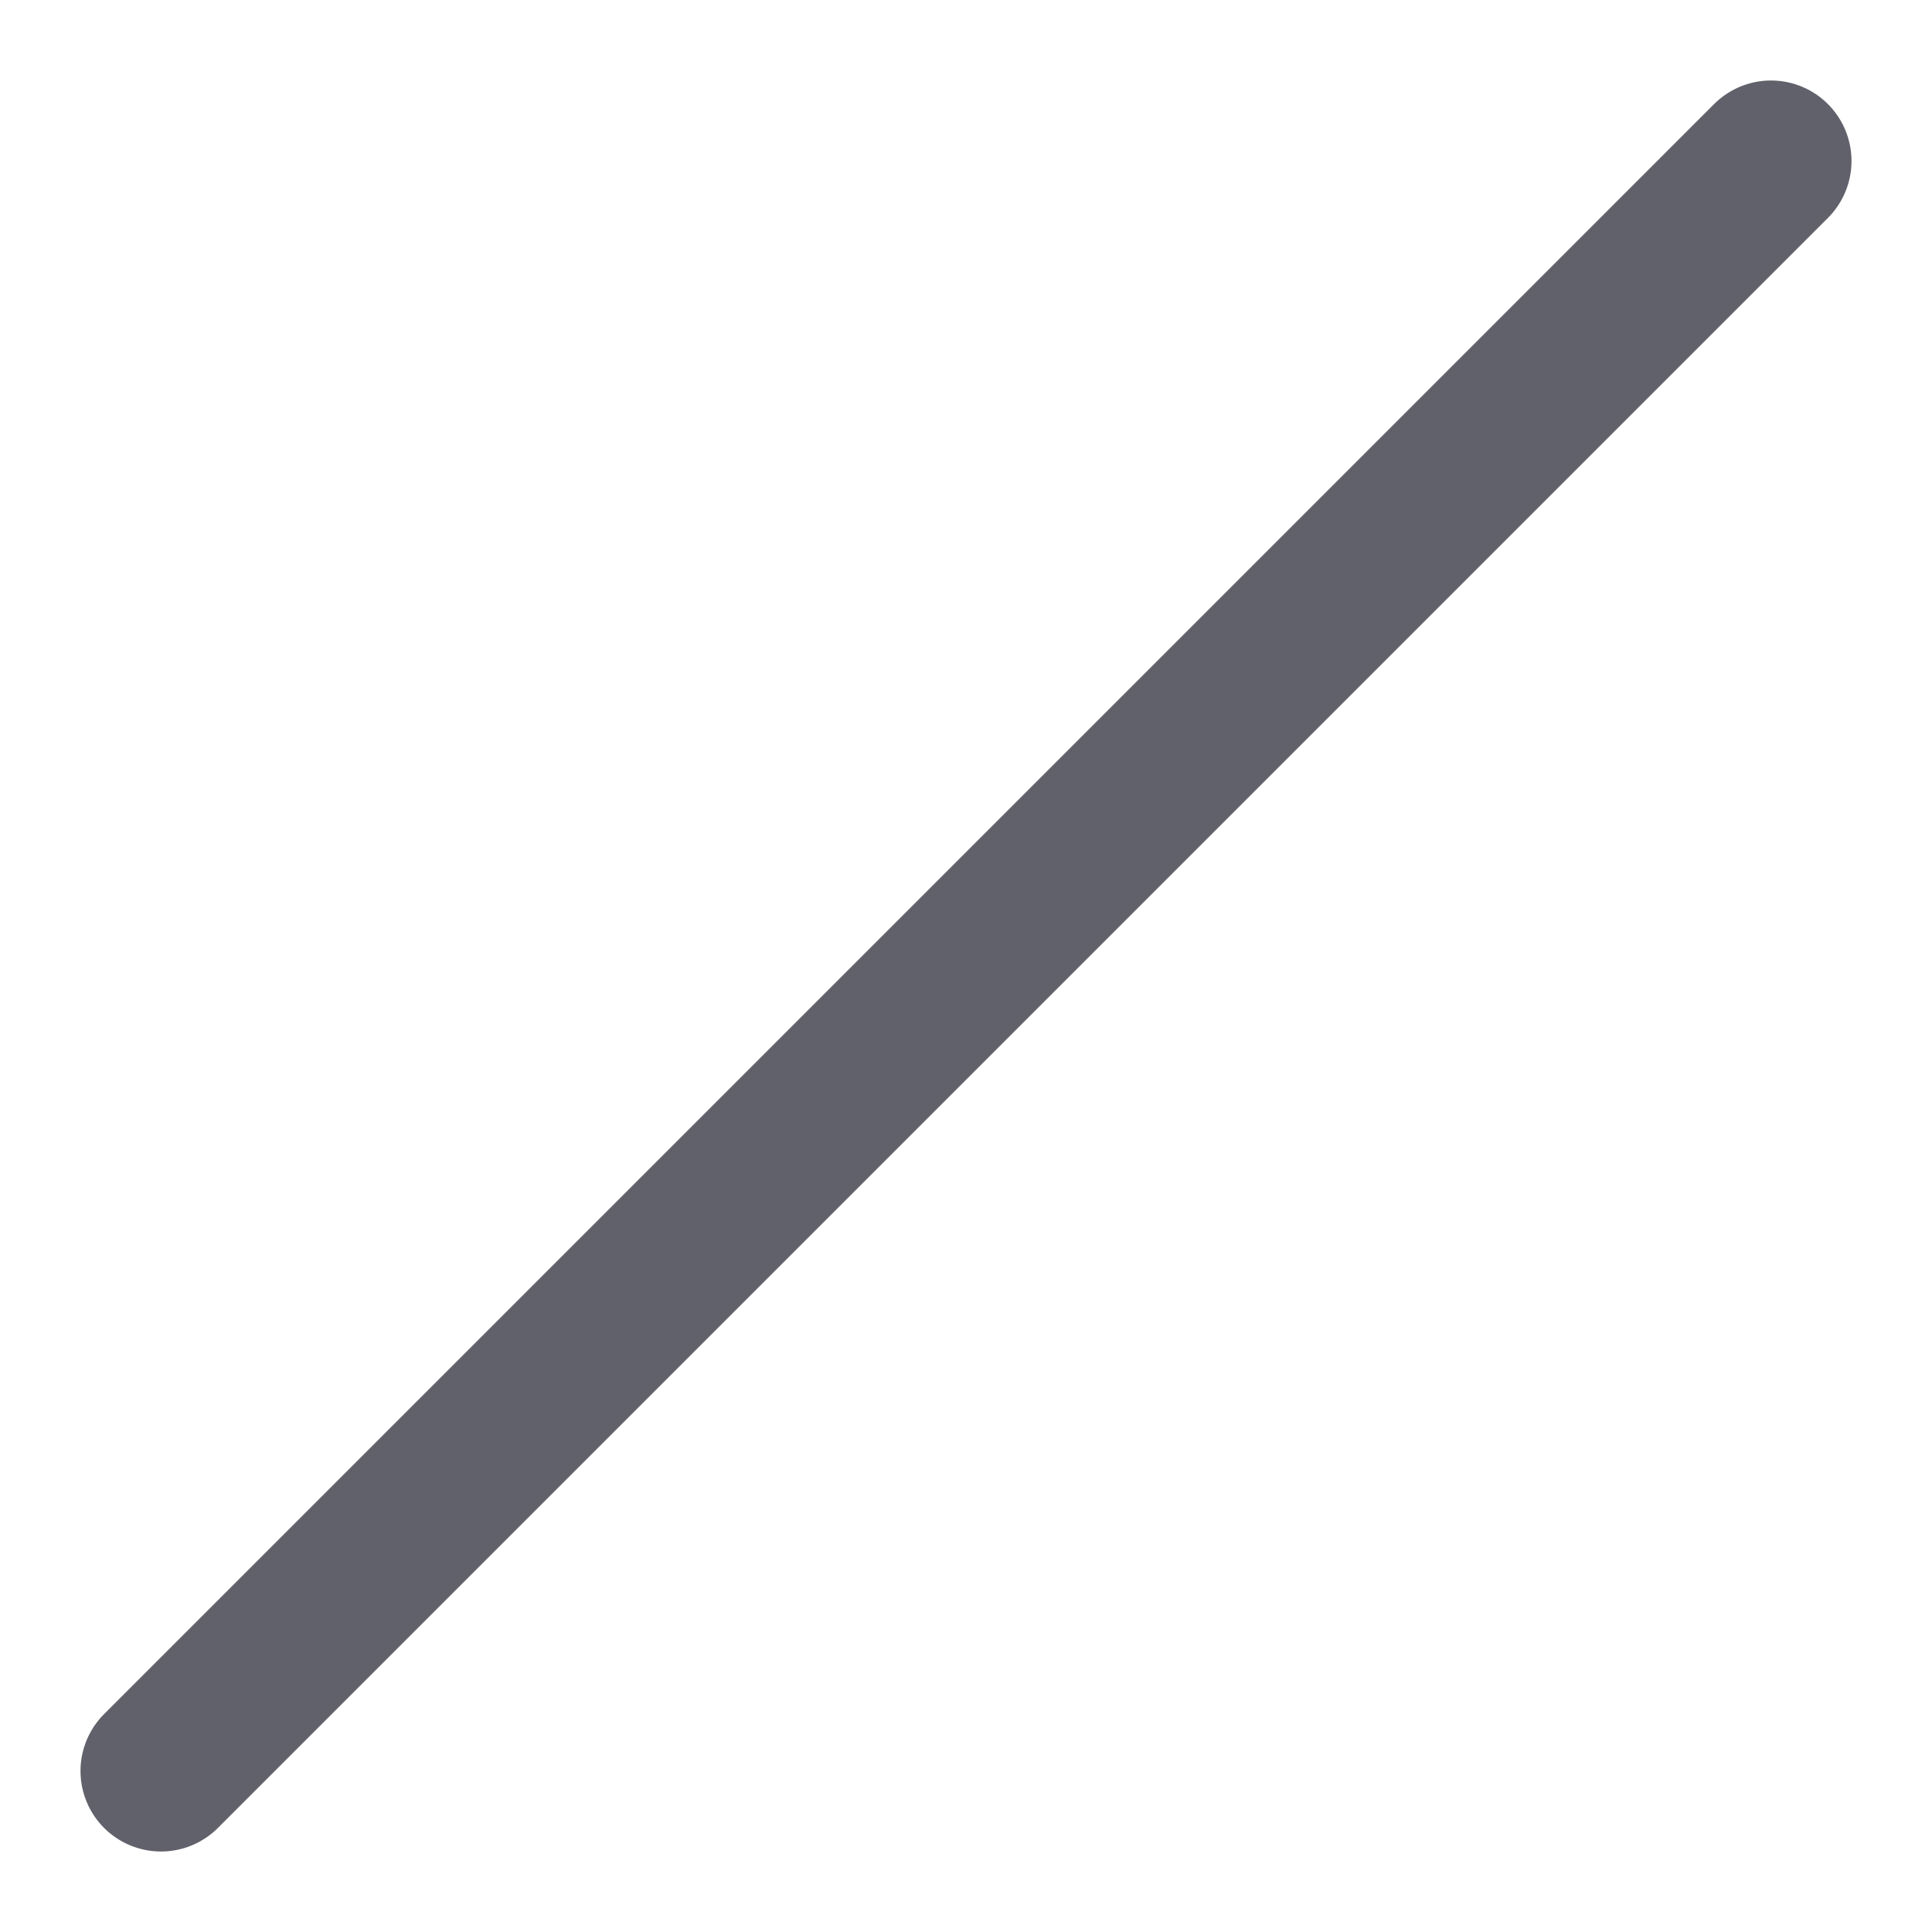 <svg xmlns="http://www.w3.org/2000/svg" height="24" width="24" viewBox="0 0 24 24"><title>shape line 5</title><g stroke-linecap="round" fill="#61616b" stroke-linejoin="round" class="nc-icon-wrapper"><line x1="2" y1="22" x2="22" y2="2" fill="none" stroke="#61616b" stroke-width="2"></line></g></svg>